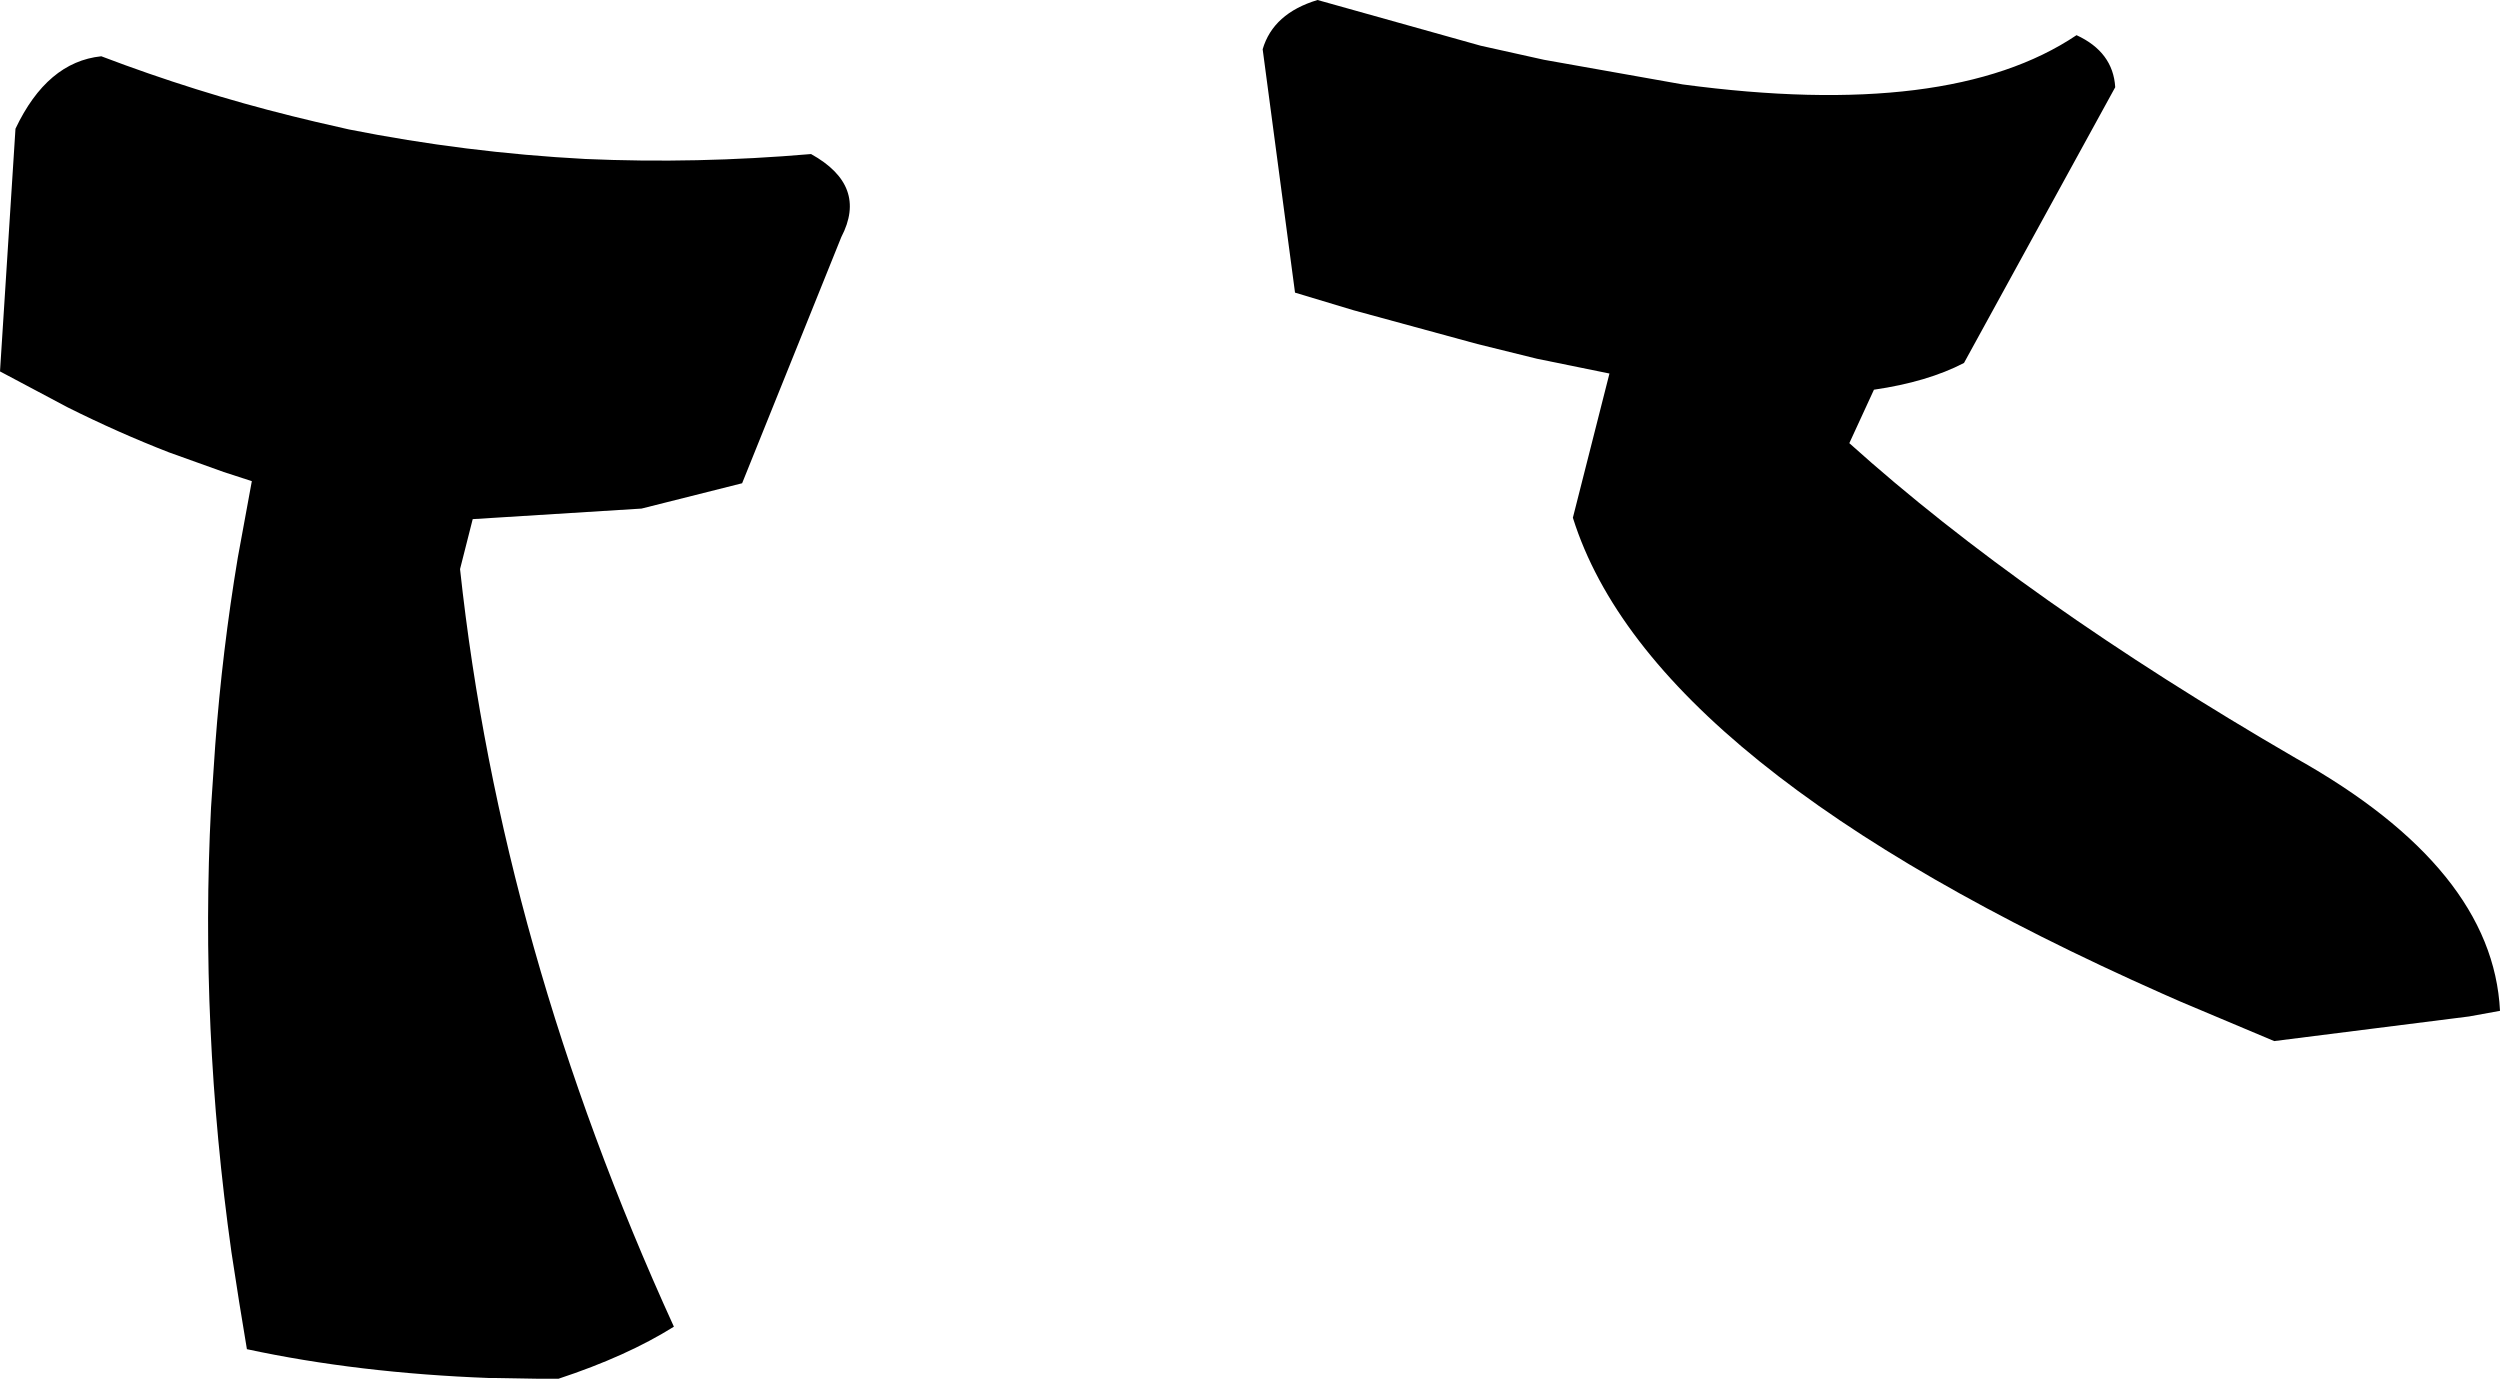 <?xml version="1.0" encoding="UTF-8" standalone="no"?>
<svg xmlns:xlink="http://www.w3.org/1999/xlink" height="98.0px" width="177.7px" xmlns="http://www.w3.org/2000/svg">
  <g transform="matrix(1.0, 0.0, 0.0, 1.0, -124.5, -359.1)">
    <path d="M229.75 362.35 L234.25 363.35 244.1 365.1 Q263.1 367.65 272.1 361.6 274.7 362.8 274.85 365.3 L264.1 384.9 Q261.5 386.25 257.7 386.8 L255.95 390.6 Q268.4 401.8 287.7 413.0 301.7 420.85 302.2 430.95 L300.0 431.35 286.15 433.1 279.5 430.3 278.25 429.75 Q241.85 413.6 236.3 395.9 L238.9 385.65 233.75 384.6 229.5 383.55 220.7 381.15 216.55 379.9 214.25 362.6 Q215.0 360.05 218.15 359.1 L229.75 362.35 M146.9 367.75 L149.3 368.3 Q157.6 369.95 166.1 370.4 174.0 370.75 182.15 370.05 186.2 372.3 184.3 375.95 L177.25 393.45 170.1 395.25 158.1 396.0 157.2 399.55 Q160.1 426.45 172.4 453.4 169.05 455.5 164.2 457.1 L162.7 457.1 159.8 457.05 159.3 457.05 Q149.95 456.7 142.05 455.0 L141.5 451.65 140.95 448.1 Q138.7 432.1 139.5 416.5 L139.8 412.05 Q140.3 405.35 141.4 398.75 L142.4 393.3 140.4 392.65 136.5 391.25 Q132.9 389.85 129.3 388.05 L124.5 385.5 125.6 368.25 Q127.85 363.5 131.7 363.1 138.4 365.65 145.25 367.35 L146.9 367.75" fill="#000000" fill-rule="evenodd" stroke="none"/>
  </g>
</svg>
